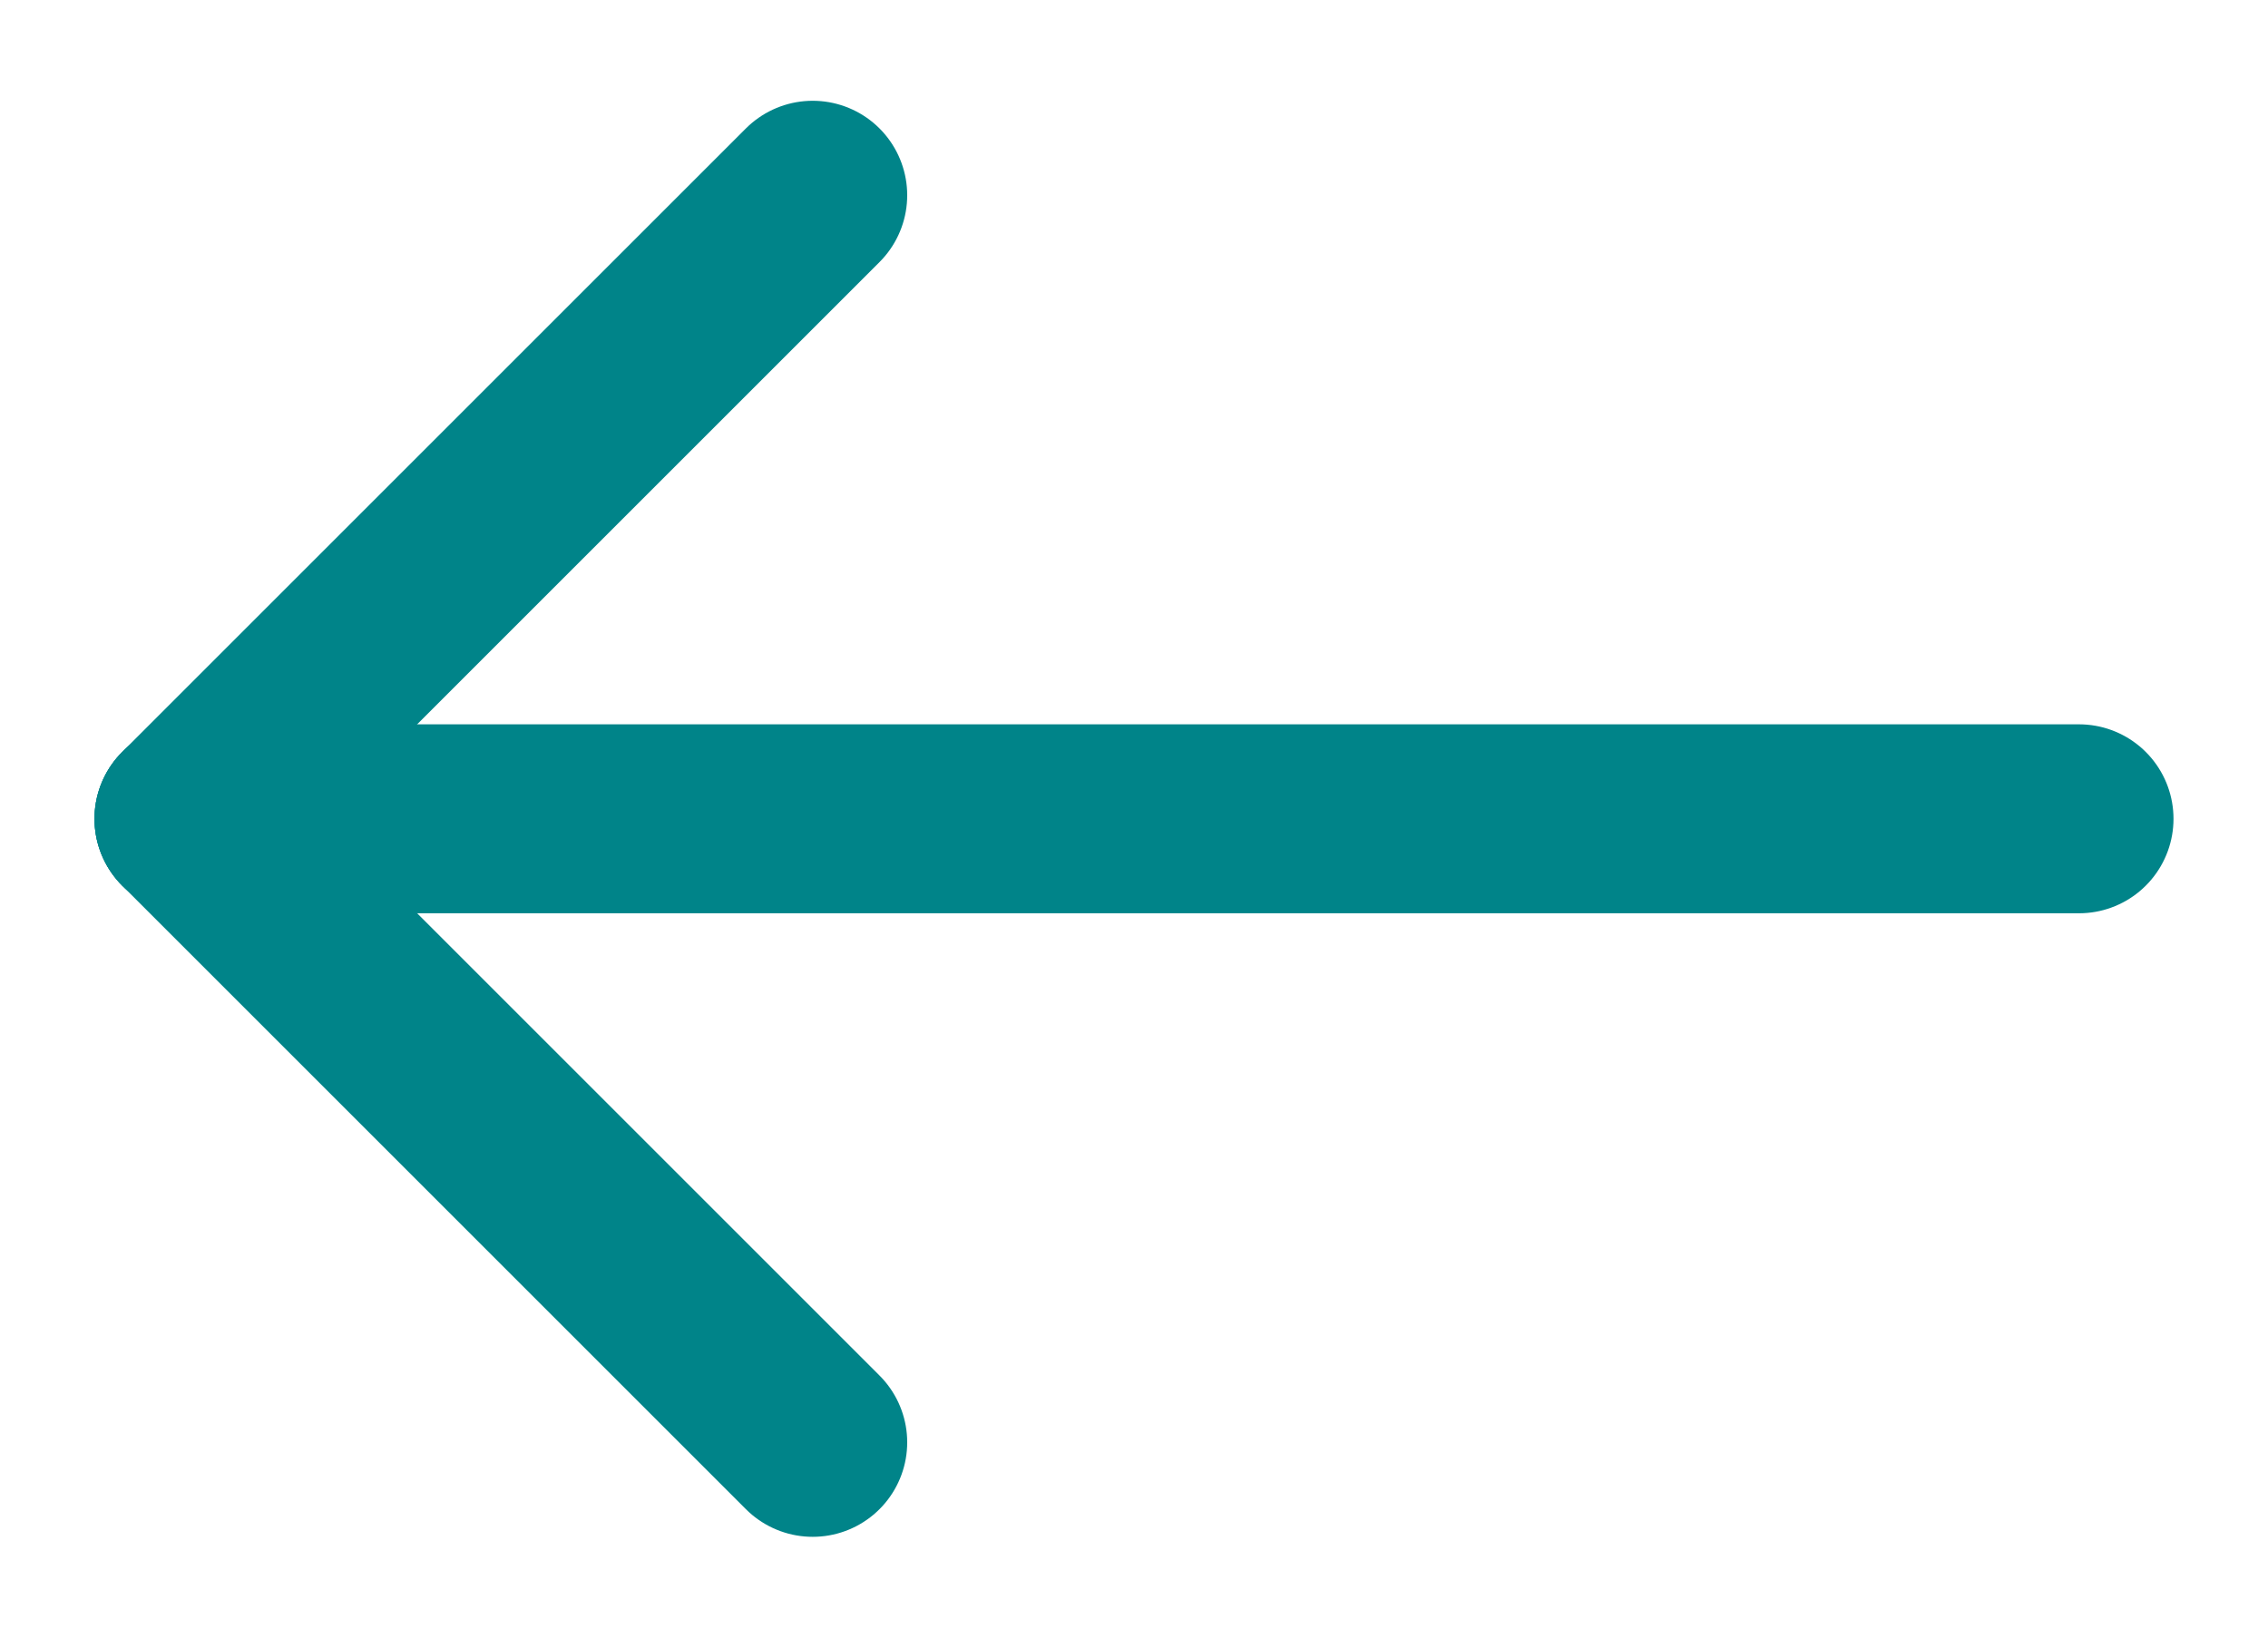<svg width="18" height="13" viewBox="0 0 18 13" fill="none" xmlns="http://www.w3.org/2000/svg">
<path d="M1.5 6.5H16.5" stroke="#008489" stroke-width="1.5" stroke-linecap="round"/>
<path d="M1.5 6.5L6.45 11.45" stroke="#008489" stroke-width="1.5" stroke-linecap="round"/>
<path d="M1.5 6.5L6.45 1.55" stroke="#008489" stroke-width="1.5" stroke-linecap="round"/>
</svg>
